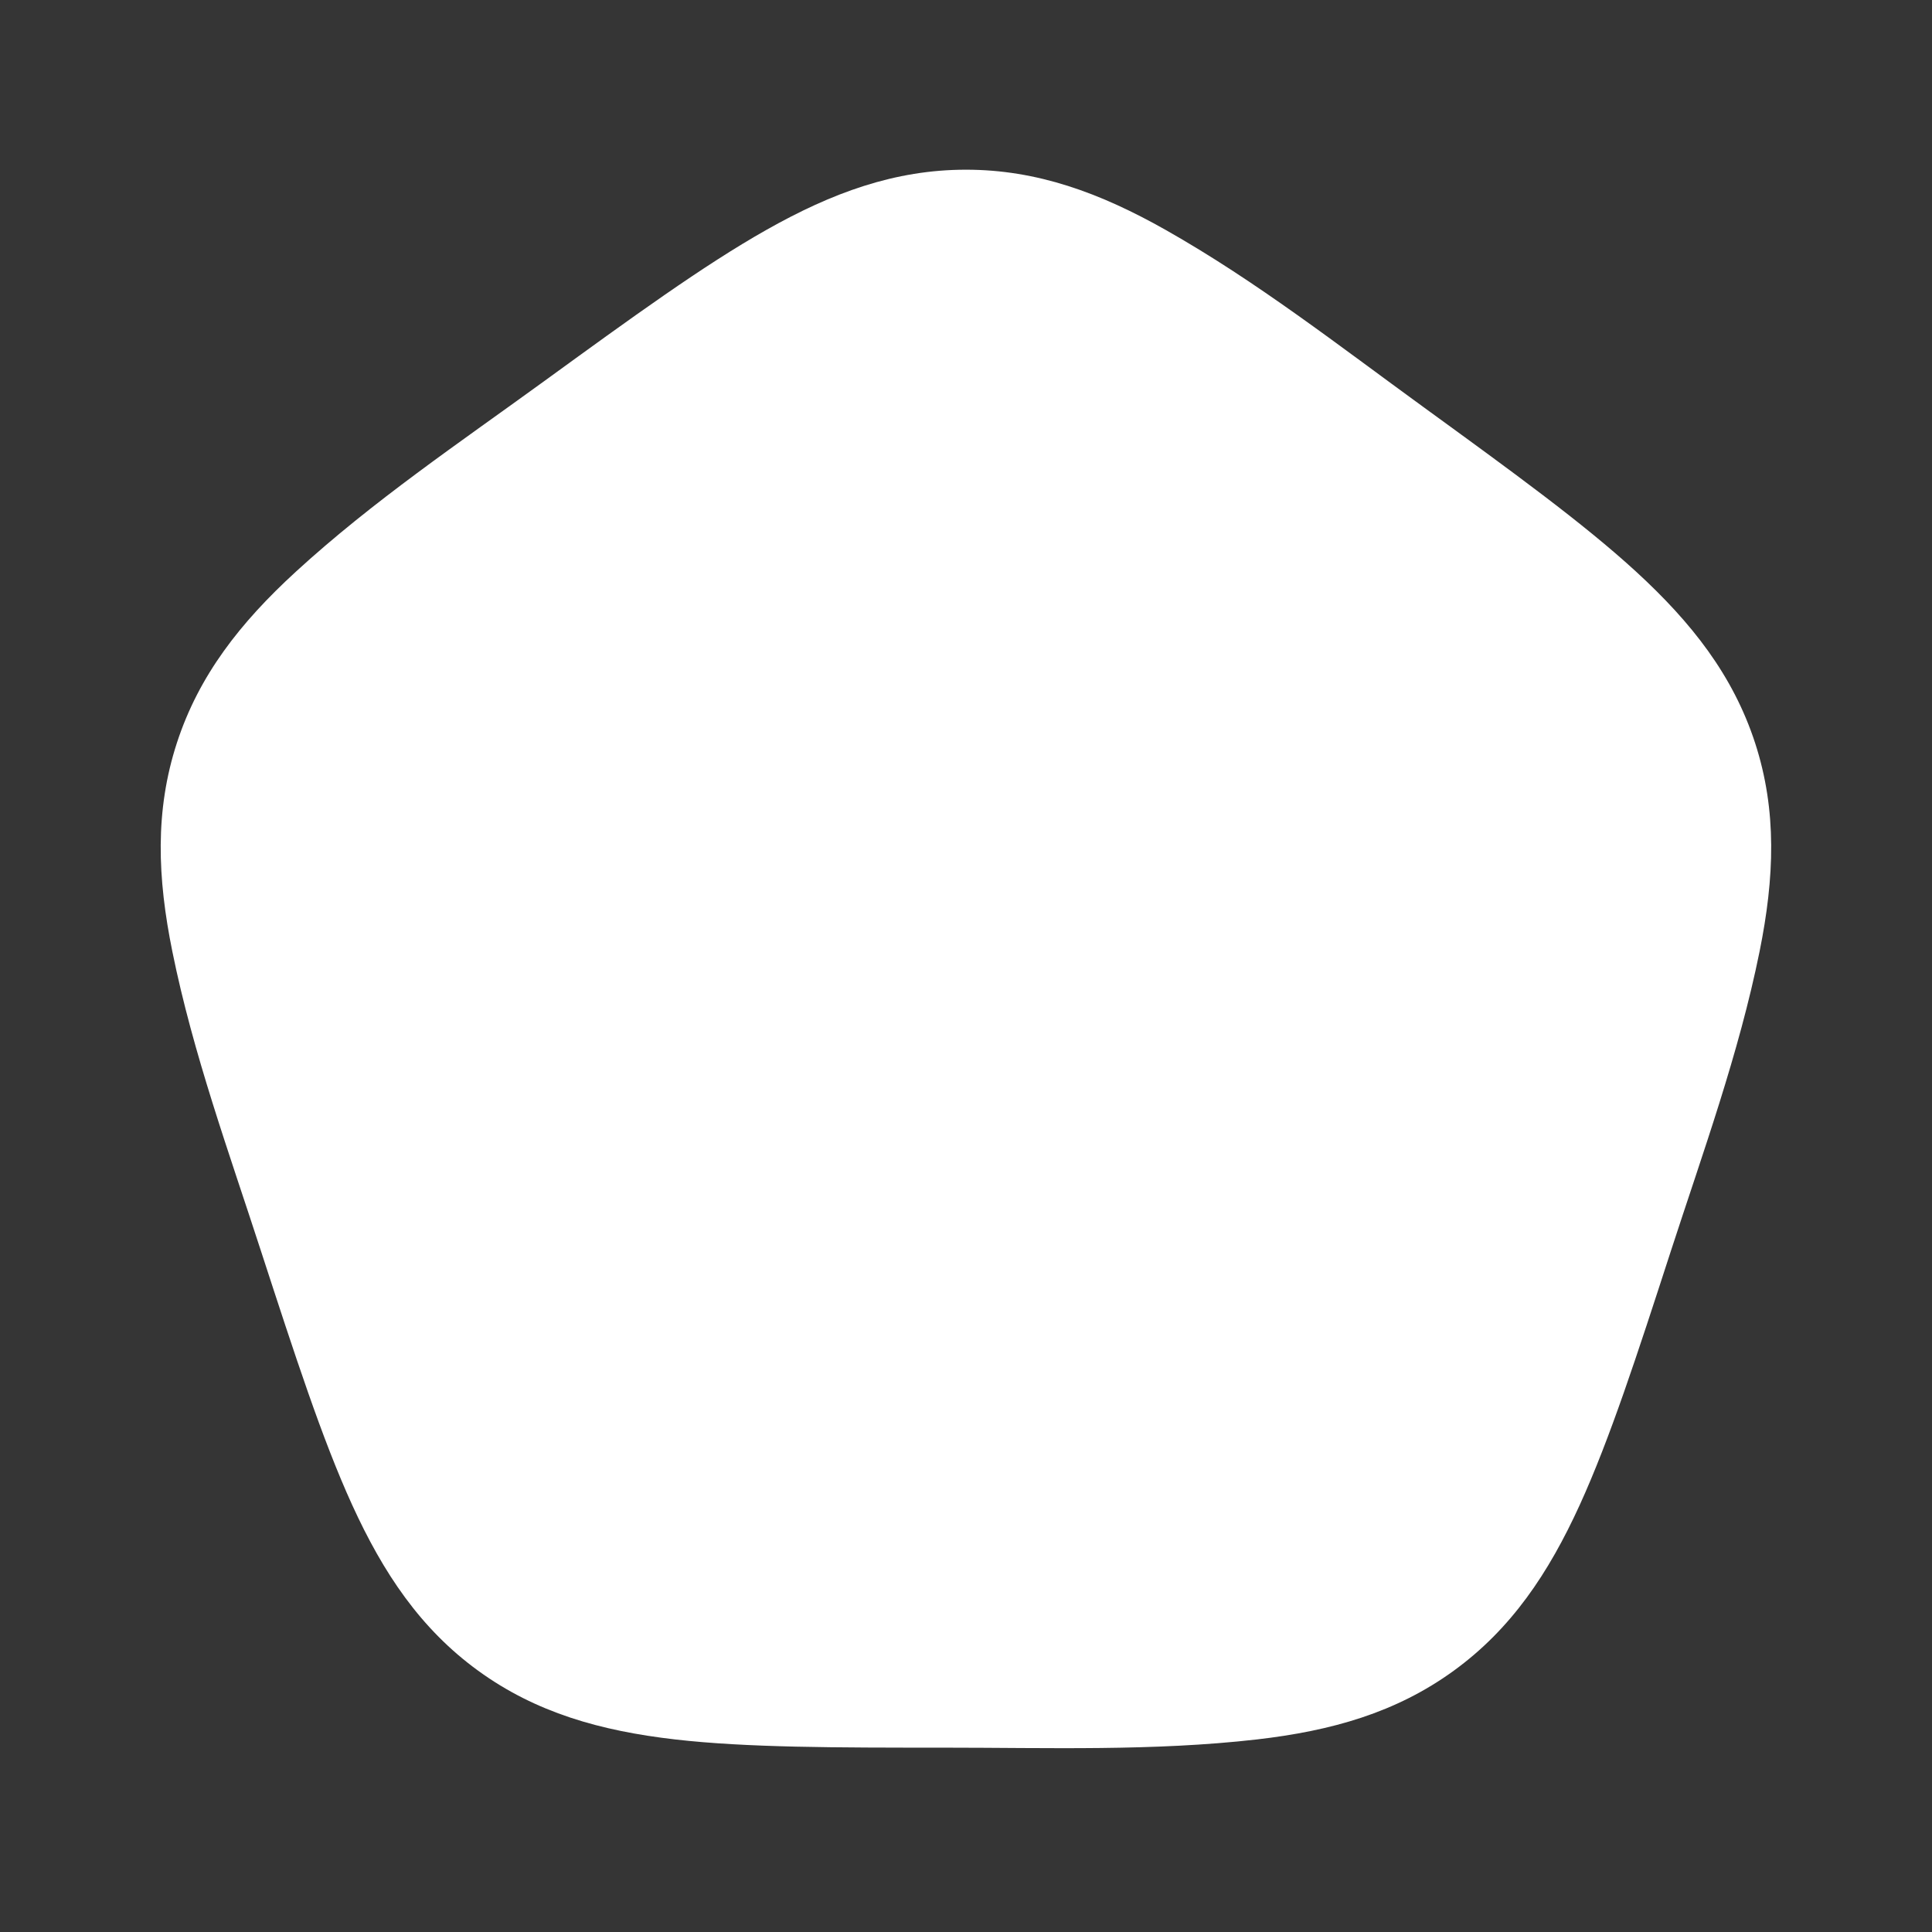 <svg xmlns="http://www.w3.org/2000/svg" width="24" height="24" fill="none"><rect width="100%" height="100%" fill="#333333" stroke="none"/><path fill="#fff" fill-opacity=".01" d="M24 0v24H0V0z"/><path fill="#FFFFFF" fill-rule="evenodd" d="M9.52 2.856c.813-.46 1.595-.748 2.48-.748.884 0 1.666.288 2.48.748 1.127.637 2.157 1.441 3.203 2.201 1.093.795 1.983 1.44 2.643 2.046.688.632 1.203 1.286 1.477 2.128.273.841.24 1.673.055 2.589-.257 1.27-.704 2.497-1.104 3.727-.417 1.286-.757 2.331-1.129 3.146-.388.85-.851 1.542-1.567 2.062-.716.52-1.517.746-2.445.853-1.287.147-2.593.102-3.886.102-1.352 0-2.451 0-3.34-.102-.929-.107-1.73-.333-2.446-.853-.716-.52-1.179-1.212-1.567-2.062-.372-.815-.711-1.86-1.13-3.146-.399-1.23-.846-2.458-1.103-3.727-.186-.916-.218-1.748.056-2.59.273-.84.788-1.495 1.477-2.127.954-.875 2.037-1.606 3.083-2.366C7.851 3.942 8.74 3.296 9.52 2.856" clip-rule="evenodd"/></svg>